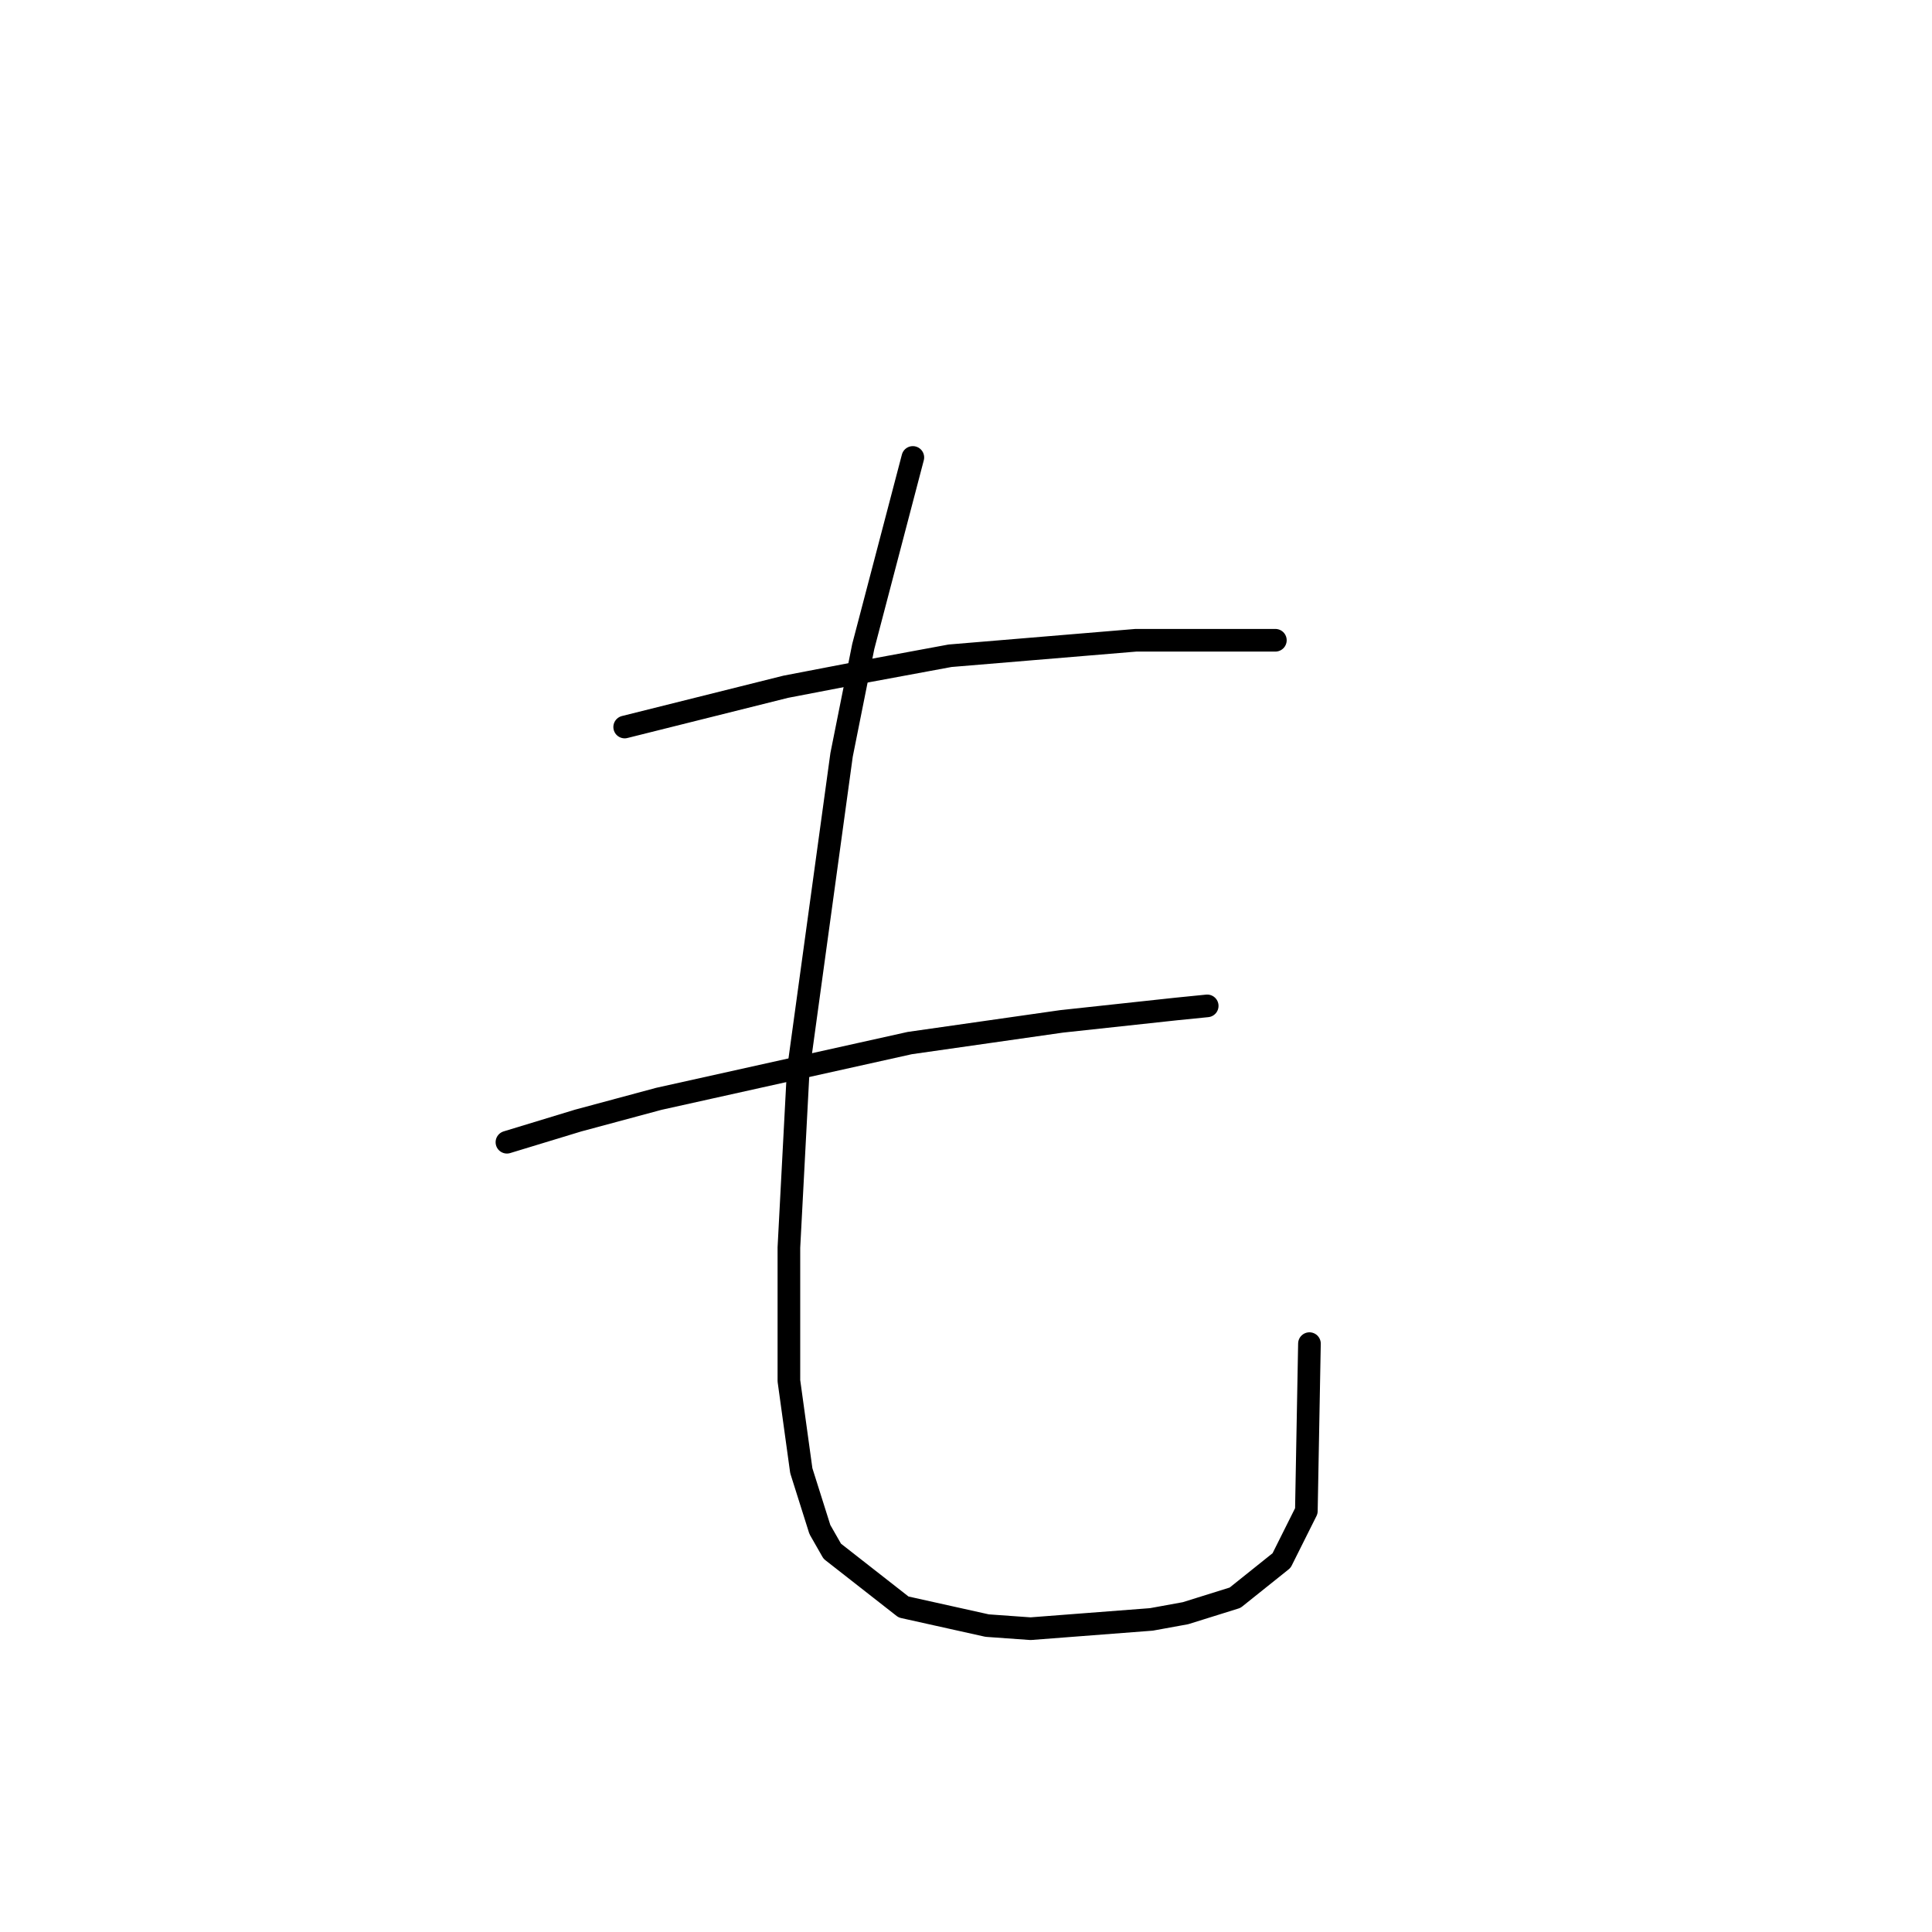 <?xml version="1.0" standalone="no"?>
    <svg width="256" height="256" xmlns="http://www.w3.org/2000/svg" version="1.1">
    <polyline stroke="black" stroke-width="3" stroke-linecap="round" fill="transparent" stroke-linejoin="round" points="82.773 96.334 104.123 90.997 114.798 88.944 125.883 86.891 150.517 84.838 168.993 84.838 168.993 84.838 " />
        <polyline stroke="black" stroke-width="3" stroke-linecap="round" fill="transparent" stroke-linejoin="round" points="67.171 151.351 76.615 148.477 87.289 145.603 120.546 138.212 140.664 135.338 155.855 133.696 159.961 133.285 159.961 133.285 " />
        <polyline stroke="black" stroke-width="3" stroke-linecap="round" fill="transparent" stroke-linejoin="round" points="120.956 60.614 114.387 85.659 111.513 100.029 105.765 141.907 104.533 165.31 104.533 182.965 106.176 194.871 108.639 202.672 110.281 205.546 119.725 212.936 130.81 215.4 136.558 215.81 152.57 214.579 157.087 213.757 163.656 211.705 169.814 206.778 173.099 200.209 173.509 178.038 173.509 178.038 " />
        </svg>